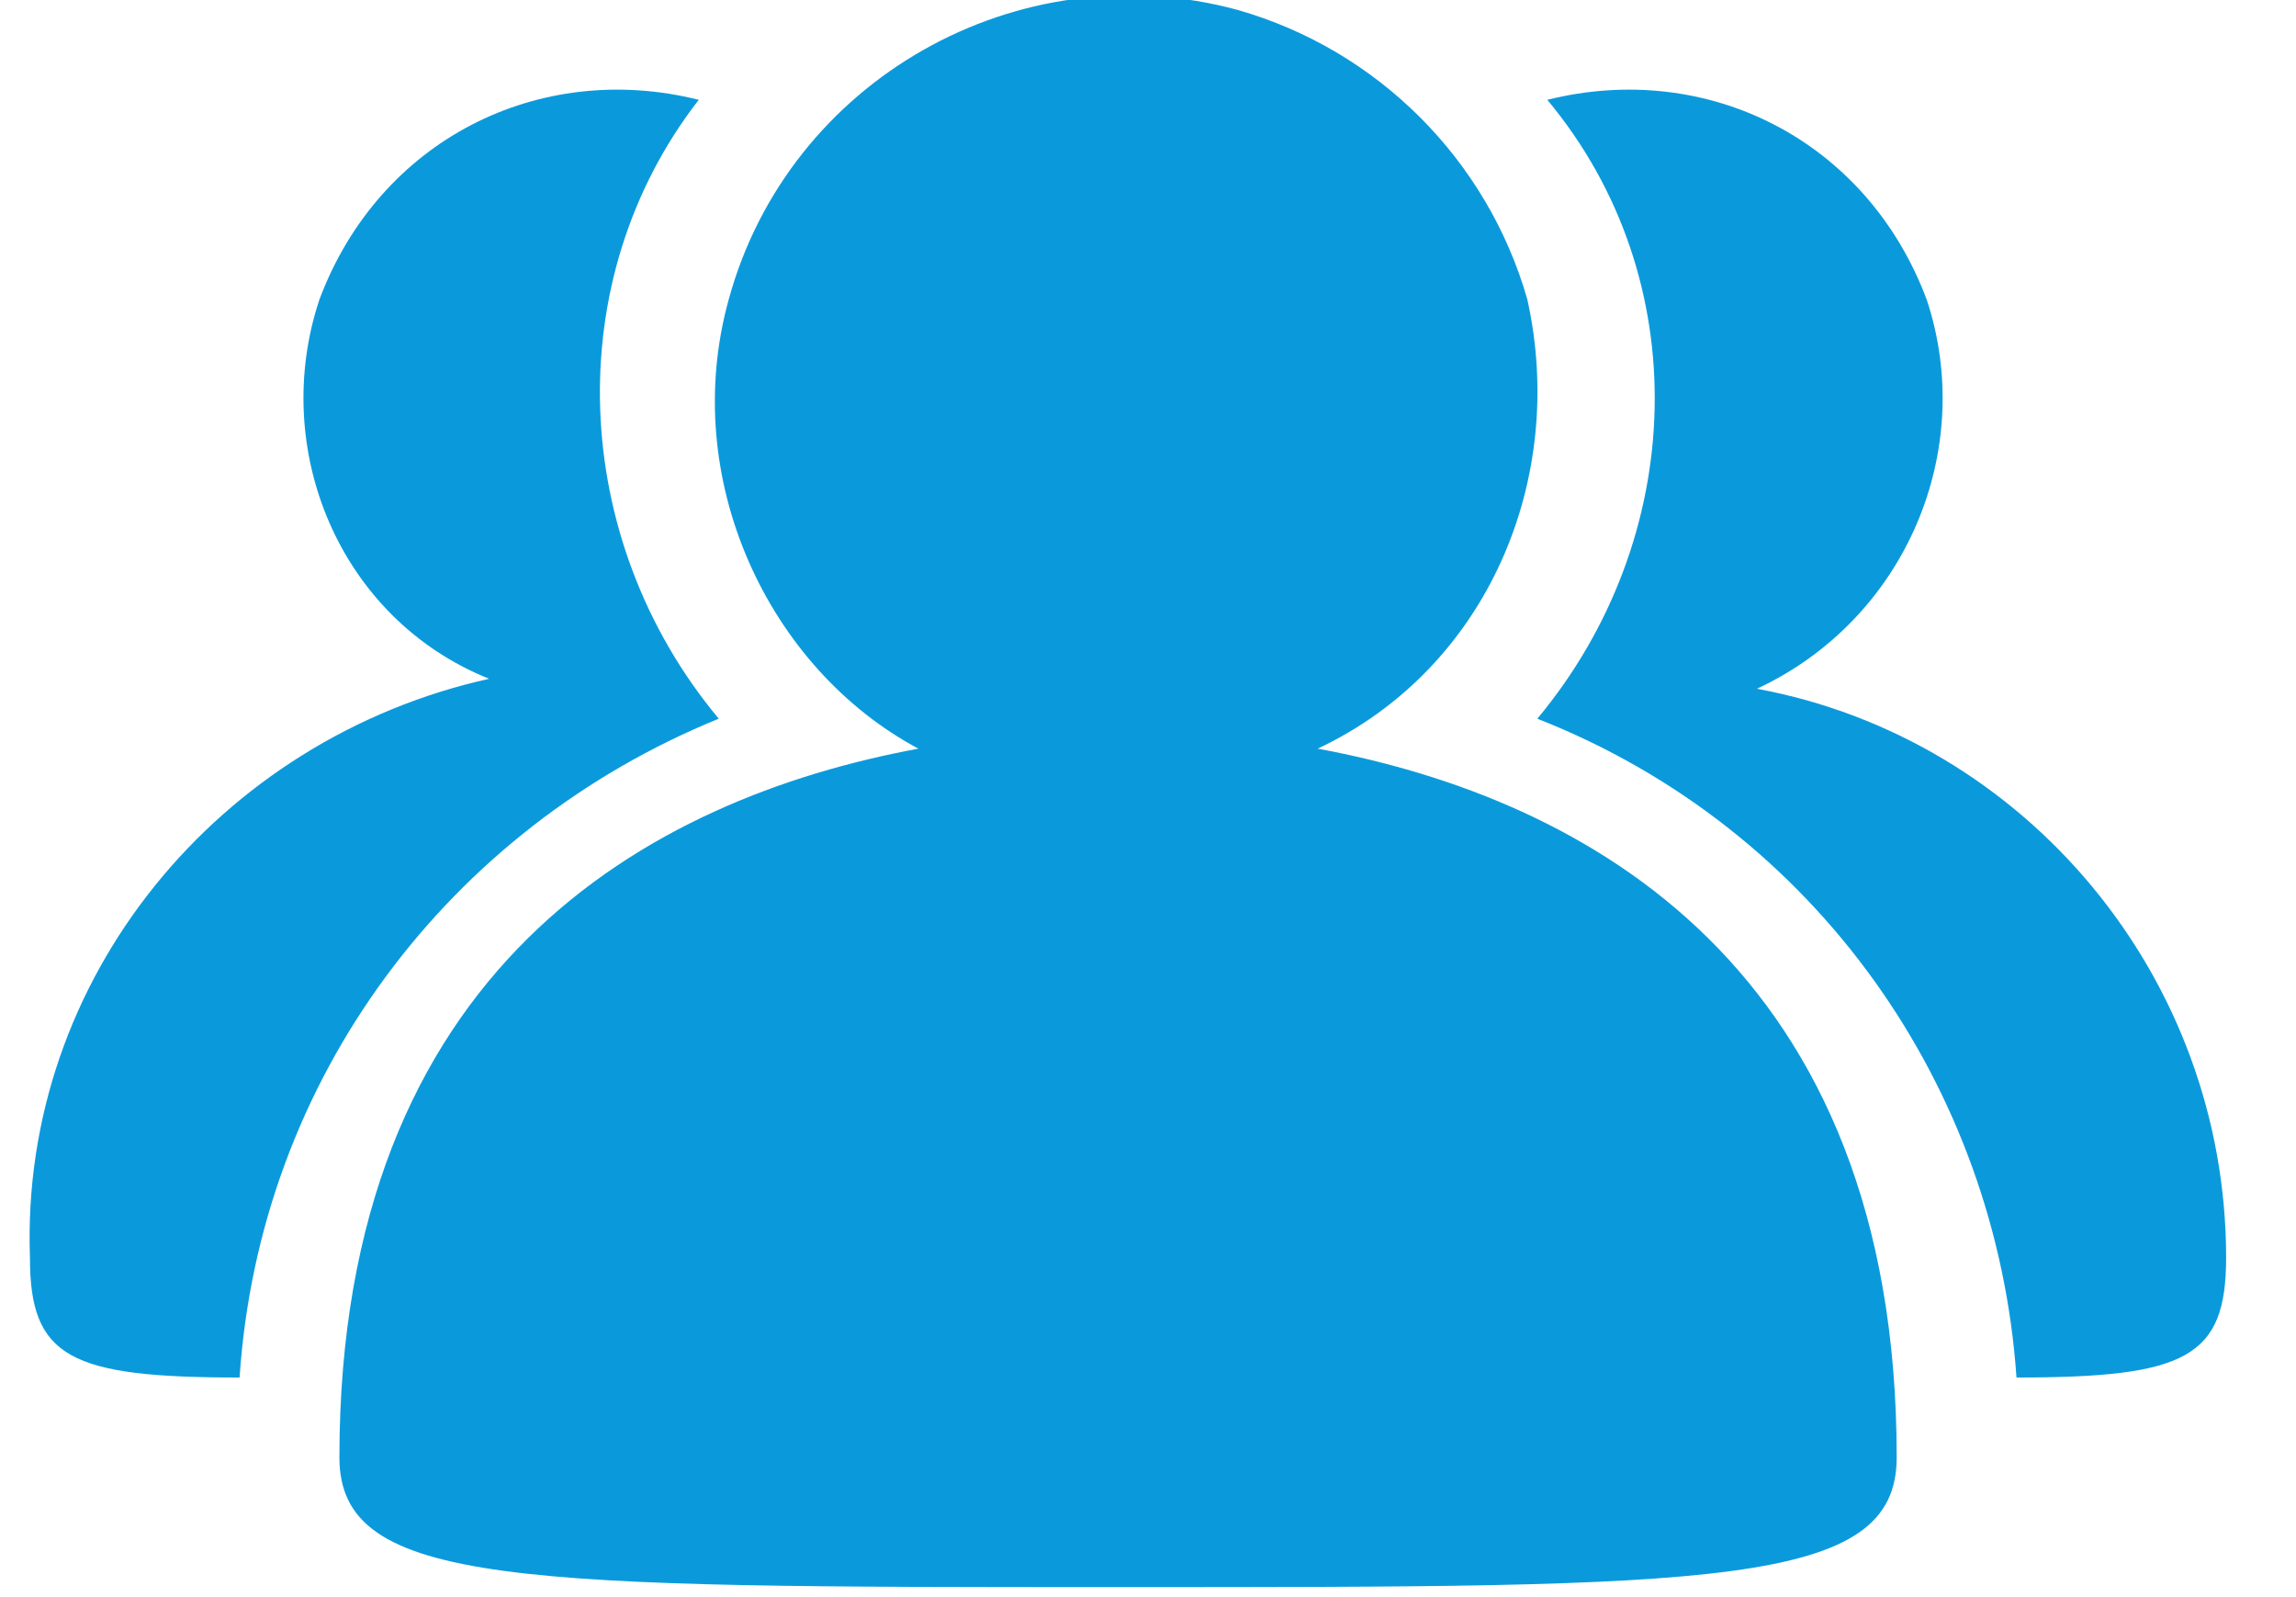 <?xml version="1.0" encoding="utf-8"?>
<!-- Generator: Adobe Illustrator 23.0.4, SVG Export Plug-In . SVG Version: 6.00 Build 0)  -->
<svg version="1.1" id="图层_1" xmlns="http://www.w3.org/2000/svg" xmlns:xlink="http://www.w3.org/1999/xlink" x="0px" y="0px"
	 viewBox="0 0 23 16" style="enable-background:new 0 0 23 16;" xml:space="preserve">
<style type="text/css">
	.st0{fill-rule:evenodd;clip-rule:evenodd;fill:#0A9ADC;}
</style>
<path id="形状_509" class="st0" d="M22.3,12.6c0,1-0.4,1.2-2.1,1.2c-0.2-2.9-2-5.5-4.8-6.6c1.5-1.8,1.6-4.4,0.1-6.2
	c1.6-0.4,3.2,0.4,3.8,2c0.5,1.5-0.2,3.2-1.7,3.9C20.3,7.4,22.3,9.8,22.3,12.6L22.3,12.6L22.3,12.6z M13.2,7.5
	c2.7,0.5,5.8,2.2,5.8,7.1c0,1.3-1.8,1.3-7.8,1.3c-6,0-7.8,0-7.8-1.3c0-4.9,3.1-6.6,5.8-7.1C7.7,6.7,6.8,4.8,7.3,3
	c0.6-2.2,2.9-3.5,5.1-2.9c1.4,0.4,2.5,1.5,2.9,2.9C15.7,4.8,14.9,6.7,13.2,7.5C13.2,7.5,13.2,7.5,13.2,7.5z M7.2,7.2
	c-2.7,1.1-4.6,3.6-4.8,6.6c-1.7,0-2.1-0.2-2.1-1.2C0.2,9.8,2.2,7.4,4.9,6.8C3.4,6.2,2.7,4.5,3.2,3C3.8,1.4,5.4,0.6,7,1
	C5.6,2.8,5.7,5.4,7.2,7.2L7.2,7.2z"/>
</svg>

